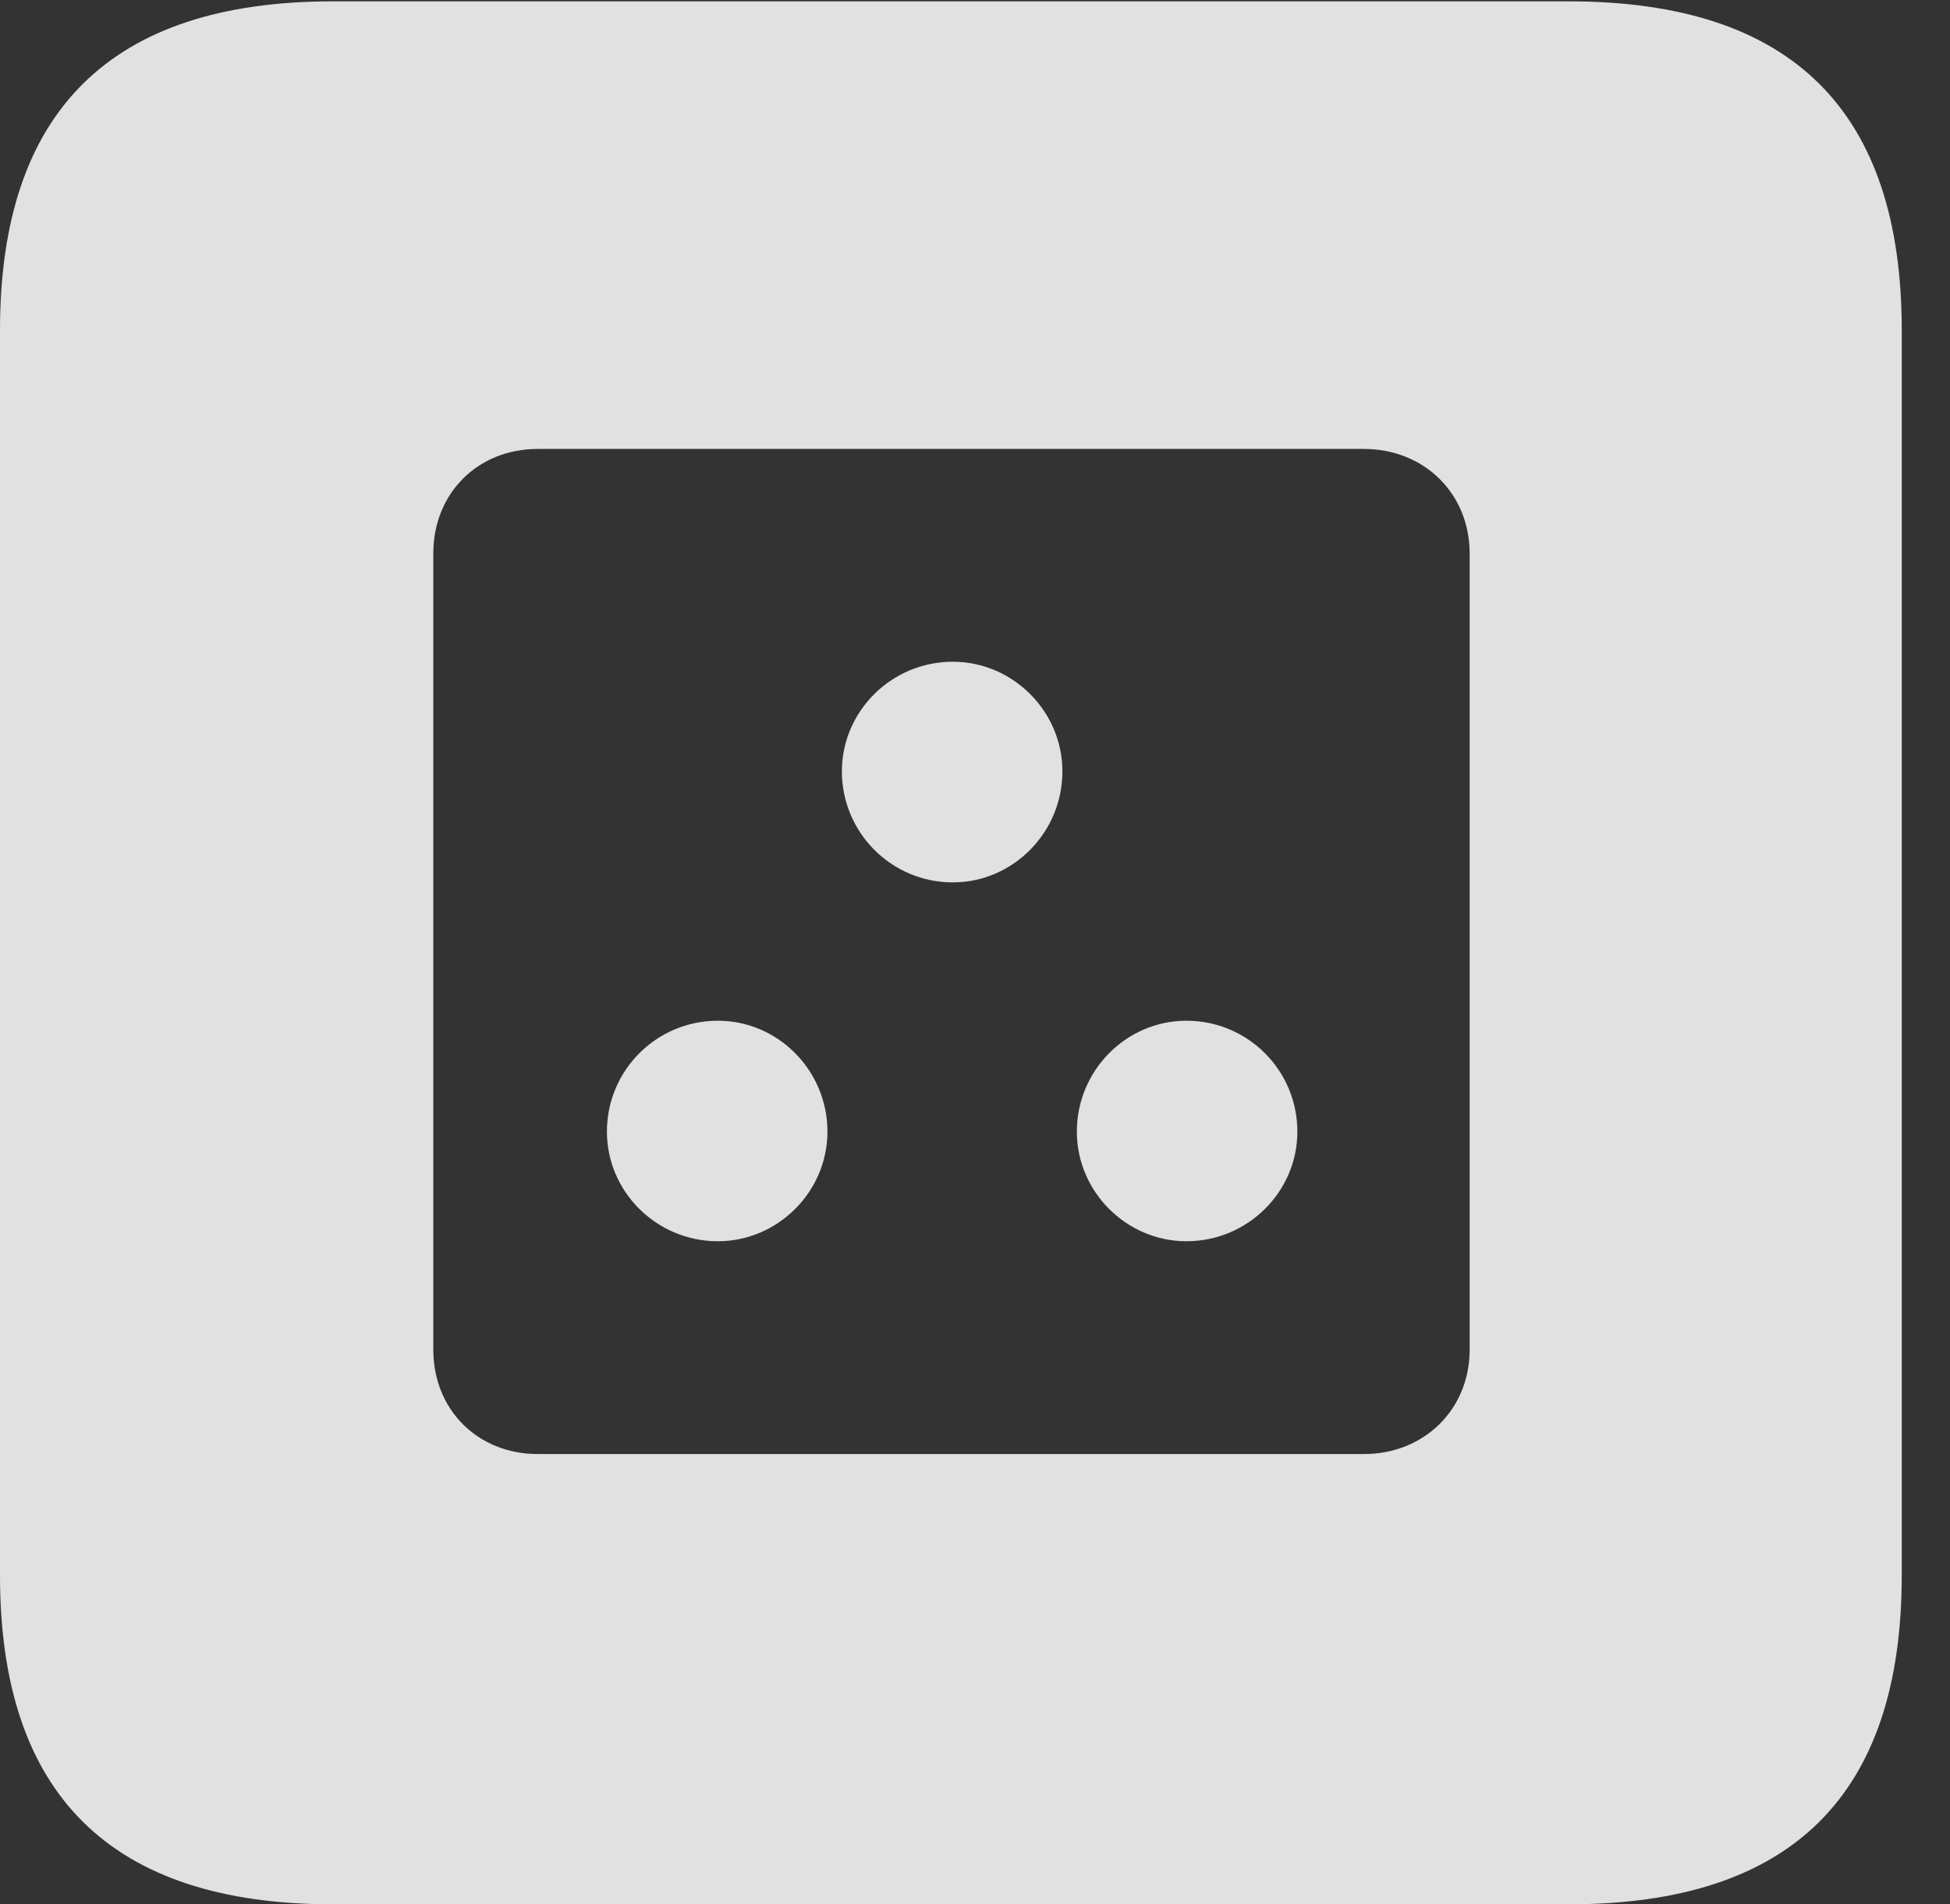 <?xml version="1.0" encoding="UTF-8"?>
<!--Generator: Apple Native CoreSVG 341-->
<!DOCTYPE svg
PUBLIC "-//W3C//DTD SVG 1.1//EN"
       "http://www.w3.org/Graphics/SVG/1.1/DTD/svg11.dtd">
<svg version="1.1" xmlns="http://www.w3.org/2000/svg" xmlns:xlink="http://www.w3.org/1999/xlink" viewBox="0 0 14.59 14.248">
 <rect x="0" y="0" width="14.59" height="14.248" fill="#333333" stroke="none"/>
 <g>
  <rect height="14.248" opacity="0" width="14.59" x="0" y="0"/>
  <path d="M14.229 2.471L14.229 11.787C14.229 13.428 13.408 14.248 11.738 14.248L2.49 14.248C0.83 14.248 0 13.428 0 11.787L0 2.471C0 0.83 0.83 0.01 2.49 0.01L11.738 0.01C13.408 0.01 14.229 0.83 14.229 2.471ZM4.023 3.359C3.574 3.359 3.242 3.691 3.242 4.141L3.242 10.098C3.242 10.547 3.574 10.879 4.023 10.879L10.205 10.879C10.654 10.879 10.996 10.547 10.996 10.098L10.996 4.141C10.996 3.691 10.654 3.359 10.205 3.359ZM6.191 8.467C6.191 8.916 5.82 9.287 5.371 9.287C4.912 9.287 4.541 8.916 4.541 8.467C4.541 8.008 4.912 7.637 5.371 7.637C5.82 7.637 6.191 8.008 6.191 8.467ZM9.707 8.467C9.707 8.916 9.336 9.287 8.877 9.287C8.428 9.287 8.057 8.916 8.057 8.467C8.057 8.008 8.428 7.637 8.877 7.637C9.336 7.637 9.707 8.008 9.707 8.467ZM7.949 5.771C7.949 6.23 7.578 6.602 7.129 6.602C6.67 6.602 6.299 6.23 6.299 5.771C6.299 5.322 6.67 4.951 7.129 4.951C7.578 4.951 7.949 5.322 7.949 5.771Z" fill="white" fill-opacity="0.85"/>
 </g>
</svg>
